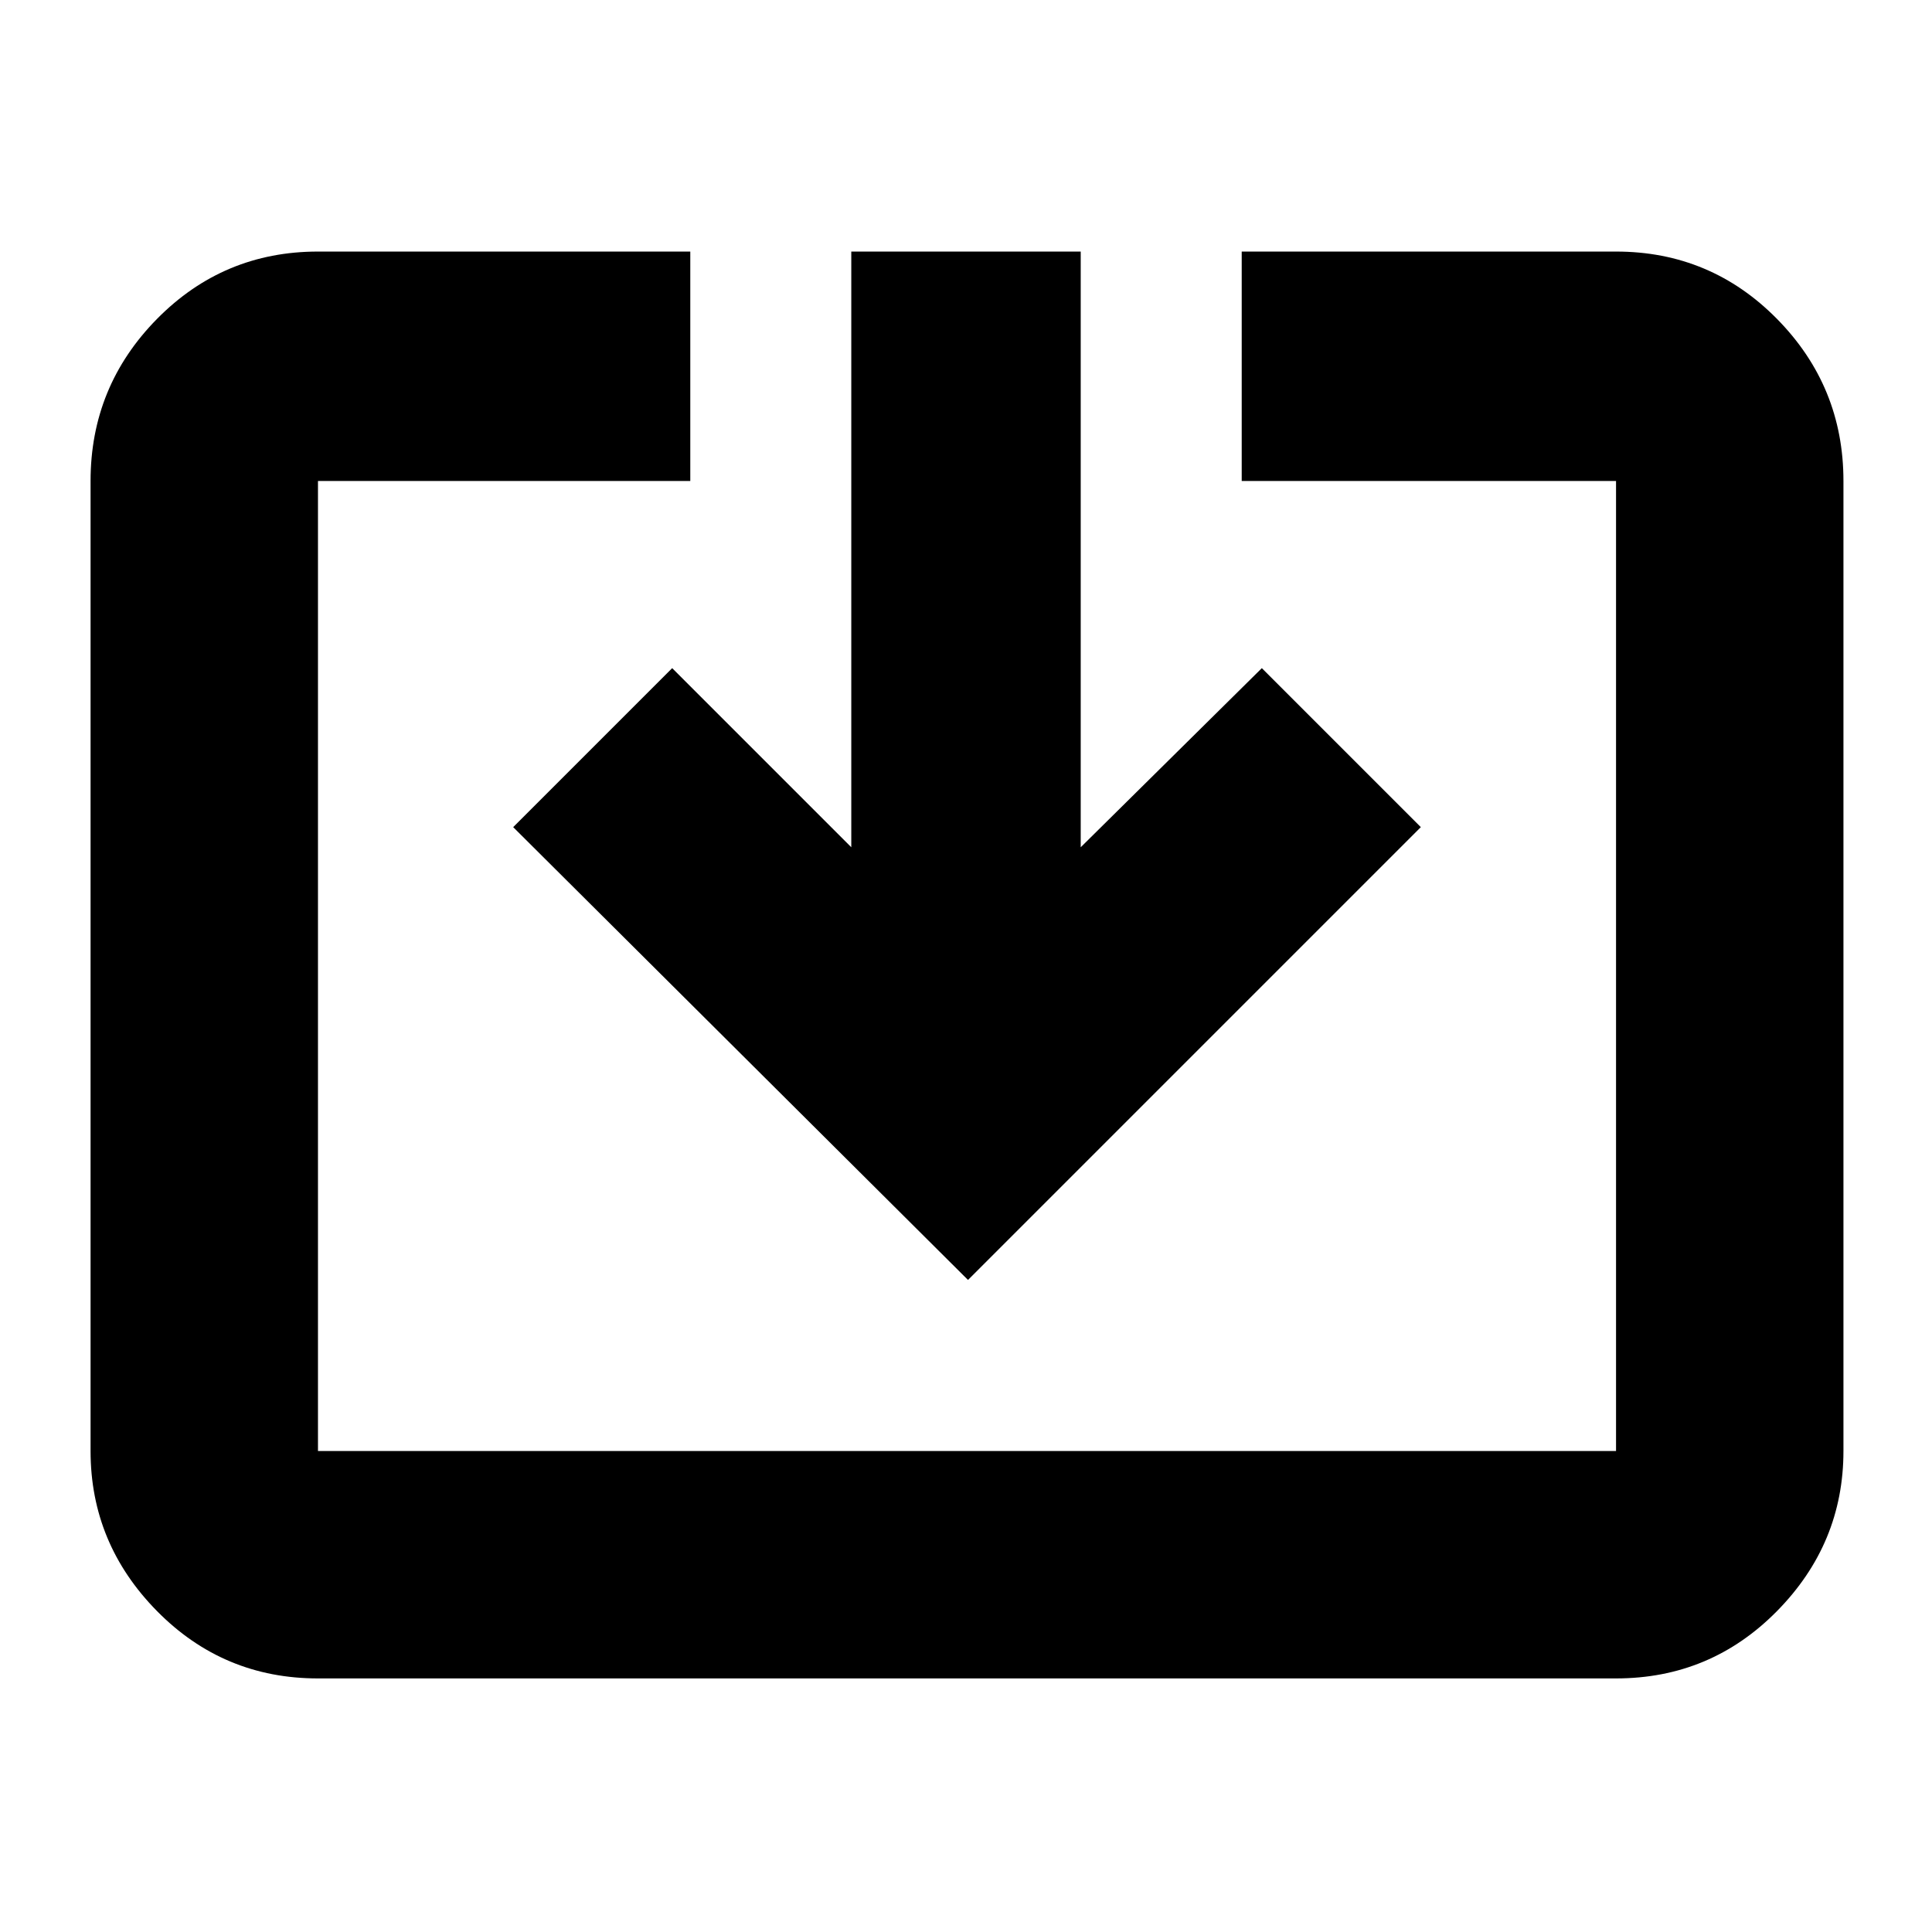<svg xmlns="http://www.w3.org/2000/svg" height="24" width="24"><path d="M3.95 20.85q-1.175 0-2-.837-.825-.838-.825-1.988V5.975q0-1.175.825-2.013.825-.837 2-.837h4.625v2.85H3.95v12.05h16.125V5.975h-4.65v-2.85h4.65q1.175 0 2 .837.825.838.825 2.013v12.05q0 1.15-.825 1.988-.825.837-2 .837Zm8.075-4.95-5.65-5.625L8.35 8.3l2.225 2.225v-7.4h2.85v7.4l2.25-2.225 1.975 1.975Z"/></svg>